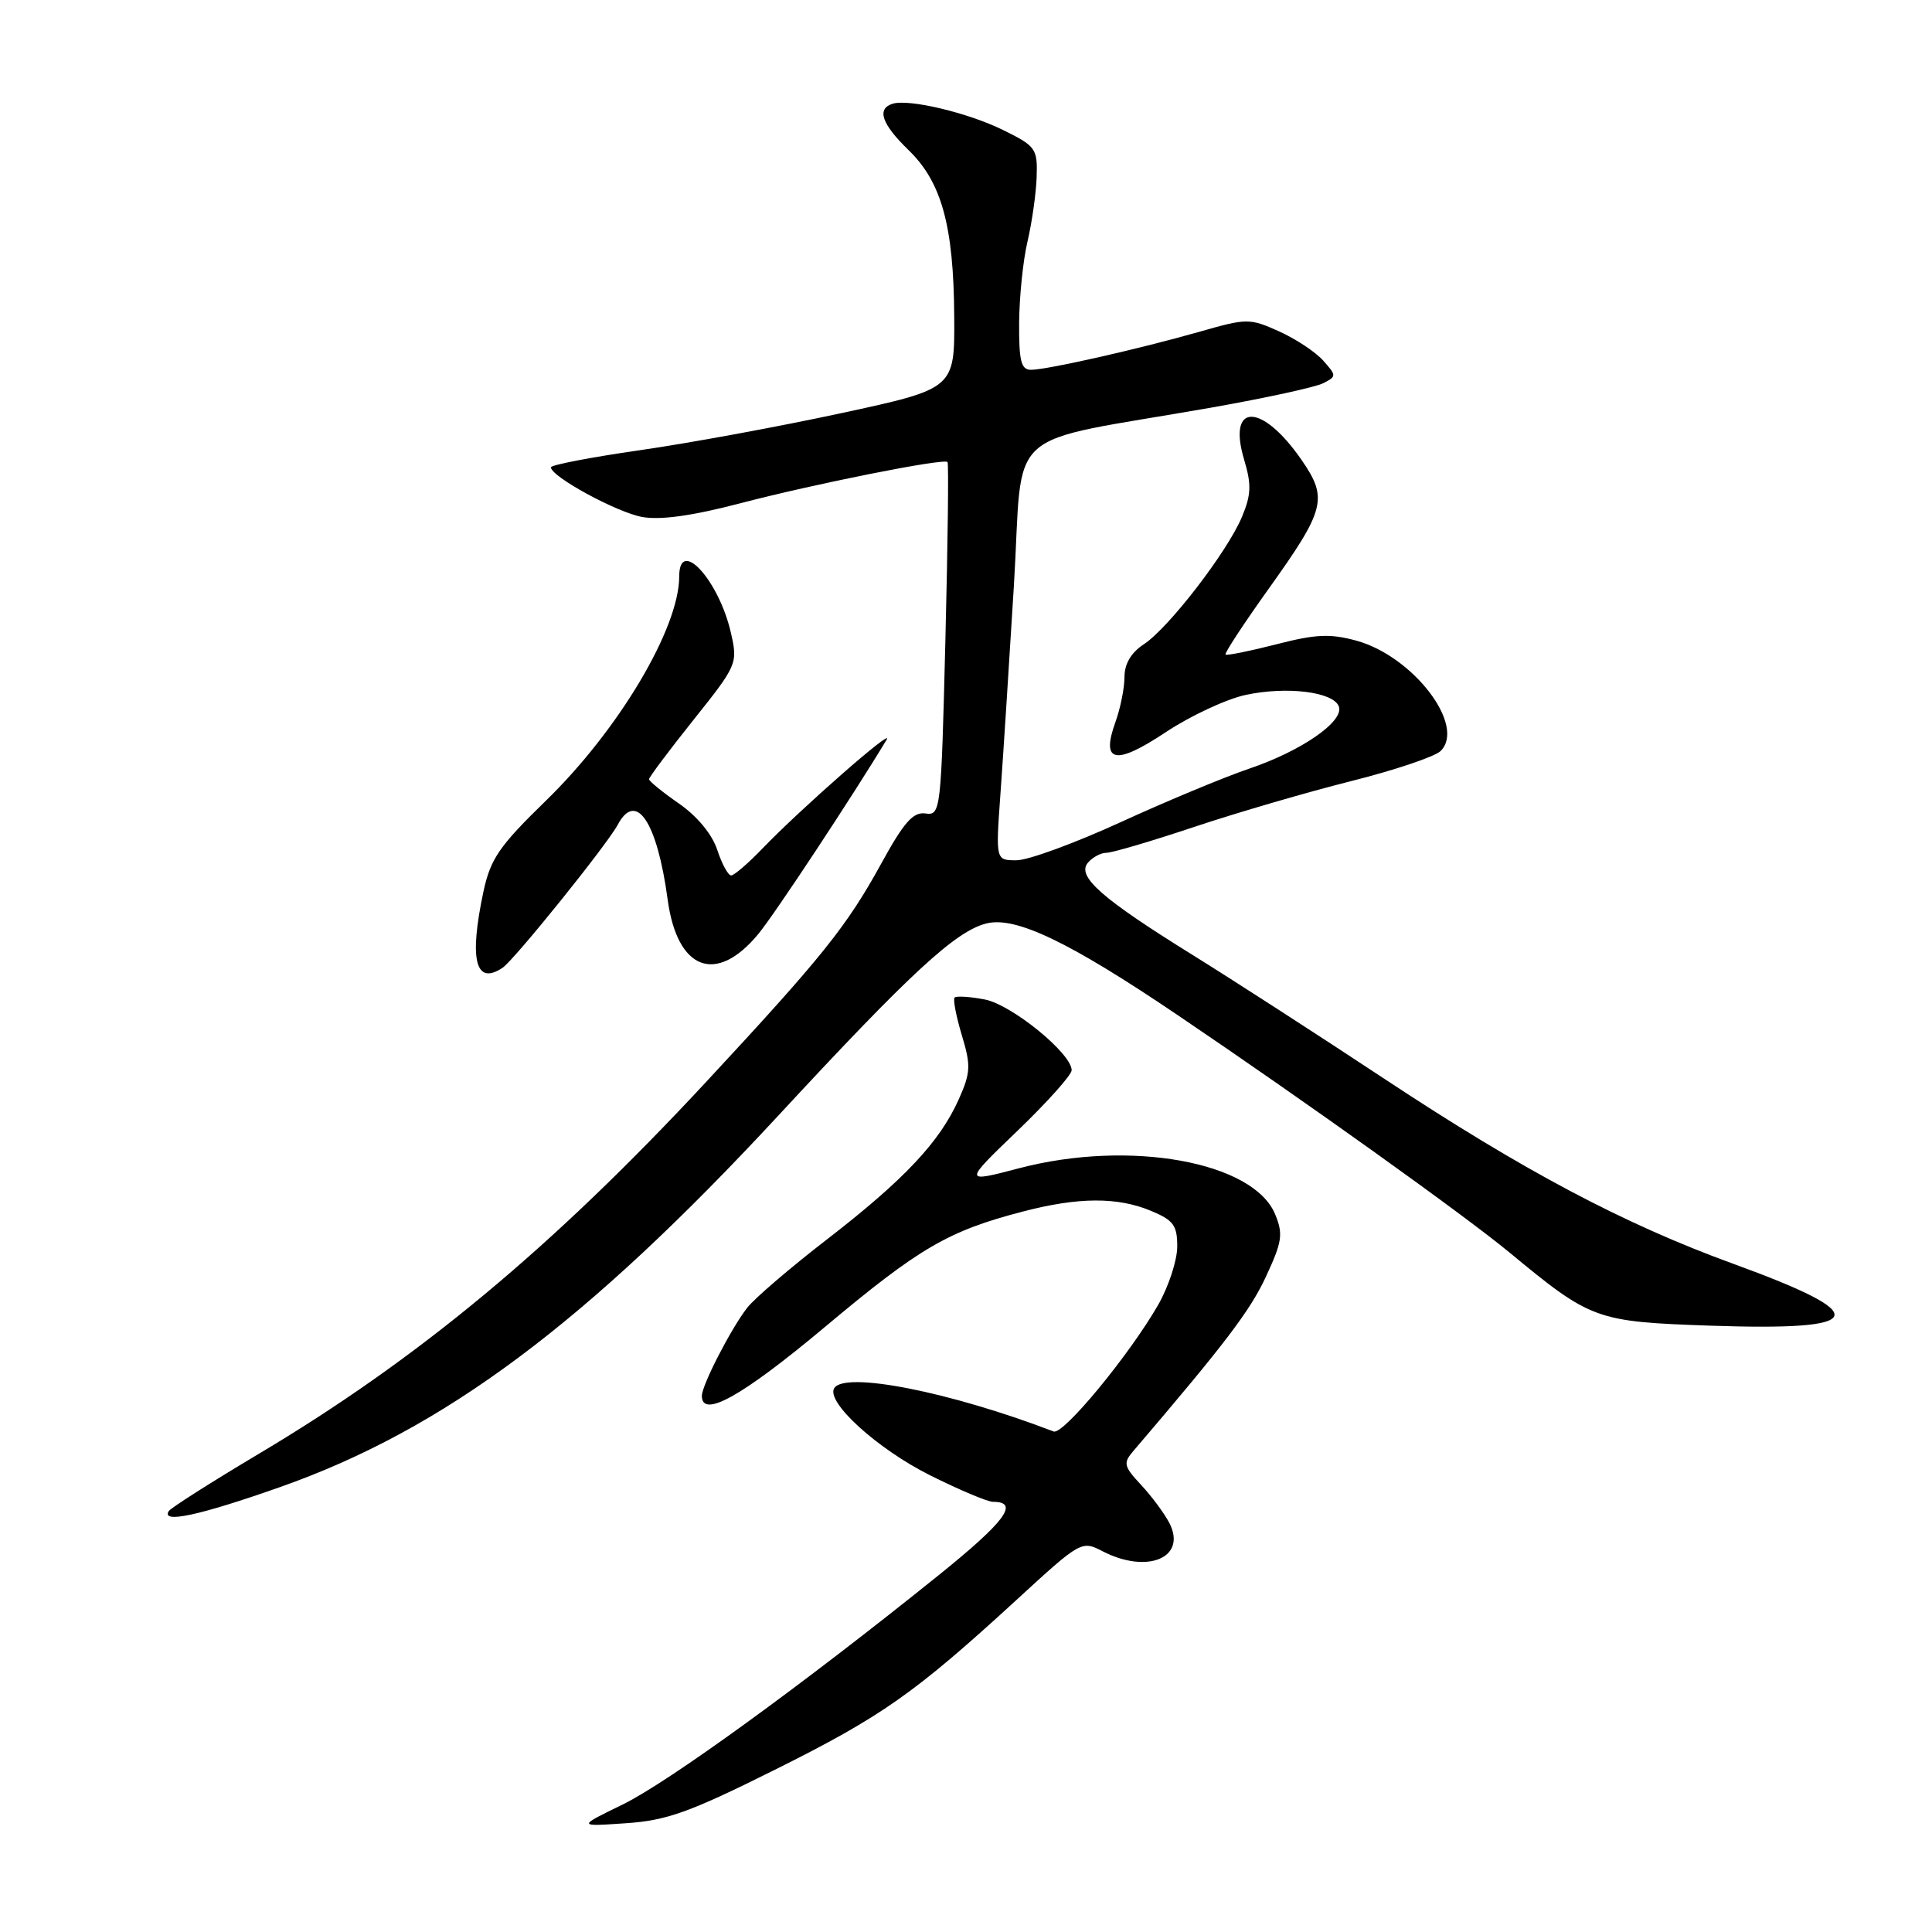 <?xml version="1.0" encoding="UTF-8" standalone="no"?>
<!DOCTYPE svg PUBLIC "-//W3C//DTD SVG 1.1//EN" "http://www.w3.org/Graphics/SVG/1.1/DTD/svg11.dtd" >
<svg xmlns="http://www.w3.org/2000/svg" xmlns:xlink="http://www.w3.org/1999/xlink" version="1.1" viewBox="0 0 256 256">
 <g >
 <path fill="currentColor"
d=" M 102.64 234.52 C 116.85 227.44 121.17 224.40 134.72 211.97 C 143.20 204.18 143.32 204.11 146.10 205.55 C 152.04 208.62 157.31 206.40 154.95 201.81 C 154.29 200.54 152.61 198.27 151.21 196.77 C 148.90 194.29 148.80 193.87 150.17 192.27 C 162.28 178.10 165.65 173.68 167.73 169.19 C 169.90 164.53 170.05 163.53 168.96 160.89 C 166.07 153.92 149.68 150.97 135.07 154.79 C 127.64 156.74 127.64 156.74 134.82 149.84 C 138.77 146.04 142.00 142.43 142.00 141.81 C 142.00 139.59 134.02 133.09 130.46 132.43 C 128.51 132.06 126.72 131.95 126.49 132.18 C 126.26 132.41 126.69 134.64 127.44 137.15 C 128.67 141.21 128.62 142.12 127.04 145.67 C 124.51 151.32 119.82 156.30 109.65 164.17 C 104.76 167.94 99.98 172.04 99.02 173.27 C 96.88 176.01 93.00 183.54 93.00 184.96 C 93.00 188.00 98.34 185.01 109.26 175.87 C 121.83 165.33 125.63 163.11 135.52 160.54 C 142.90 158.61 148.08 158.59 152.53 160.45 C 155.50 161.69 156.00 162.37 155.99 165.20 C 155.98 167.01 154.85 170.47 153.48 172.87 C 149.69 179.49 140.89 190.17 139.61 189.68 C 125.93 184.43 111.94 181.67 110.54 183.94 C 109.41 185.77 116.24 191.98 123.21 195.47 C 127.09 197.41 130.86 199.00 131.58 199.00 C 135.14 199.00 133.22 201.60 124.39 208.71 C 106.34 223.25 88.52 236.18 82.50 239.11 C 76.50 242.03 76.50 242.03 82.91 241.59 C 88.33 241.23 91.35 240.15 102.64 234.52 Z  M 37.07 197.06 C 58.78 189.42 77.64 175.35 103.15 147.80 C 120.63 128.92 126.63 123.38 130.71 122.36 C 134.58 121.39 141.68 124.79 156.08 134.53 C 172.99 145.96 194.05 161.03 200.00 165.95 C 210.85 174.92 211.45 175.13 226.69 175.66 C 247.62 176.37 248.39 174.28 229.67 167.46 C 215.16 162.18 201.85 155.12 183.50 142.99 C 174.70 137.17 163.22 129.76 158.00 126.52 C 145.96 119.05 142.65 116.13 144.14 114.33 C 144.75 113.60 145.86 113.00 146.61 113.00 C 147.36 113.00 152.59 111.46 158.24 109.57 C 163.88 107.69 173.22 104.96 179.00 103.51 C 184.78 102.06 190.12 100.26 190.88 99.52 C 194.29 96.18 187.29 86.99 179.76 84.90 C 176.25 83.94 174.37 84.02 169.10 85.38 C 165.57 86.28 162.56 86.89 162.39 86.73 C 162.23 86.56 164.78 82.67 168.06 78.08 C 175.63 67.49 176.00 66.05 172.44 60.91 C 167.18 53.32 162.58 53.33 164.86 60.93 C 165.84 64.21 165.79 65.56 164.57 68.48 C 162.64 73.10 154.85 83.22 151.56 85.37 C 149.88 86.47 149.00 87.96 149.00 89.70 C 149.00 91.16 148.46 93.85 147.80 95.68 C 145.85 101.08 147.78 101.47 154.48 97.01 C 157.74 94.85 162.50 92.63 165.06 92.08 C 170.52 90.91 176.66 91.67 177.40 93.60 C 178.15 95.56 172.48 99.50 165.50 101.86 C 162.20 102.98 154.55 106.17 148.50 108.94 C 142.45 111.71 136.25 113.99 134.71 113.99 C 131.93 114.00 131.93 114.00 132.56 105.25 C 132.91 100.44 133.71 87.97 134.35 77.54 C 135.66 56.00 132.38 58.95 160.50 54.01 C 167.65 52.75 174.32 51.30 175.33 50.78 C 177.11 49.87 177.11 49.78 175.33 47.78 C 174.32 46.64 171.69 44.90 169.47 43.90 C 165.58 42.16 165.22 42.16 158.97 43.95 C 150.90 46.25 138.74 49.00 136.61 49.00 C 135.30 49.00 135.01 47.84 135.04 42.75 C 135.07 39.31 135.56 34.48 136.15 32.00 C 136.73 29.52 137.28 25.70 137.36 23.50 C 137.49 19.71 137.27 19.38 133.00 17.27 C 128.31 14.94 120.36 13.05 118.23 13.76 C 116.14 14.45 116.85 16.46 120.40 19.90 C 124.78 24.15 126.37 29.94 126.44 41.97 C 126.50 51.50 126.50 51.50 111.50 54.74 C 103.25 56.52 91.21 58.74 84.75 59.66 C 78.29 60.59 73.00 61.61 73.00 61.92 C 73.01 63.15 81.68 67.87 85.08 68.50 C 87.50 68.94 91.69 68.36 98.08 66.69 C 107.89 64.12 125.04 60.70 125.55 61.22 C 125.72 61.38 125.59 71.99 125.27 84.79 C 124.70 107.57 124.65 108.07 122.63 107.79 C 121.00 107.56 119.78 108.94 116.79 114.39 C 112.20 122.75 108.98 126.77 93.51 143.42 C 73.13 165.35 55.39 180.09 34.24 192.67 C 27.97 196.41 22.62 199.81 22.36 200.23 C 21.32 201.91 26.43 200.81 37.07 197.06 Z  M 66.60 128.23 C 68.15 127.19 80.43 111.94 81.85 109.29 C 84.29 104.71 87.08 108.89 88.47 119.21 C 89.74 128.56 94.89 130.52 100.48 123.76 C 102.64 121.15 113.05 105.38 117.49 98.00 C 118.54 96.25 106.09 107.17 101.05 112.41 C 99.16 114.38 97.28 116.00 96.88 116.00 C 96.48 116.00 95.65 114.47 95.04 112.61 C 94.35 110.53 92.38 108.15 89.96 106.47 C 87.78 104.96 86.00 103.51 86.00 103.25 C 86.00 102.99 88.65 99.45 91.89 95.39 C 97.65 88.18 97.77 87.91 96.87 83.94 C 95.30 76.92 90.00 71.09 90.00 76.38 C 90.00 83.23 82.00 96.69 72.35 106.08 C 66.16 112.10 65.00 113.79 64.07 118.09 C 62.13 127.16 62.99 130.65 66.60 128.23 Z "/>
</g>
</svg>